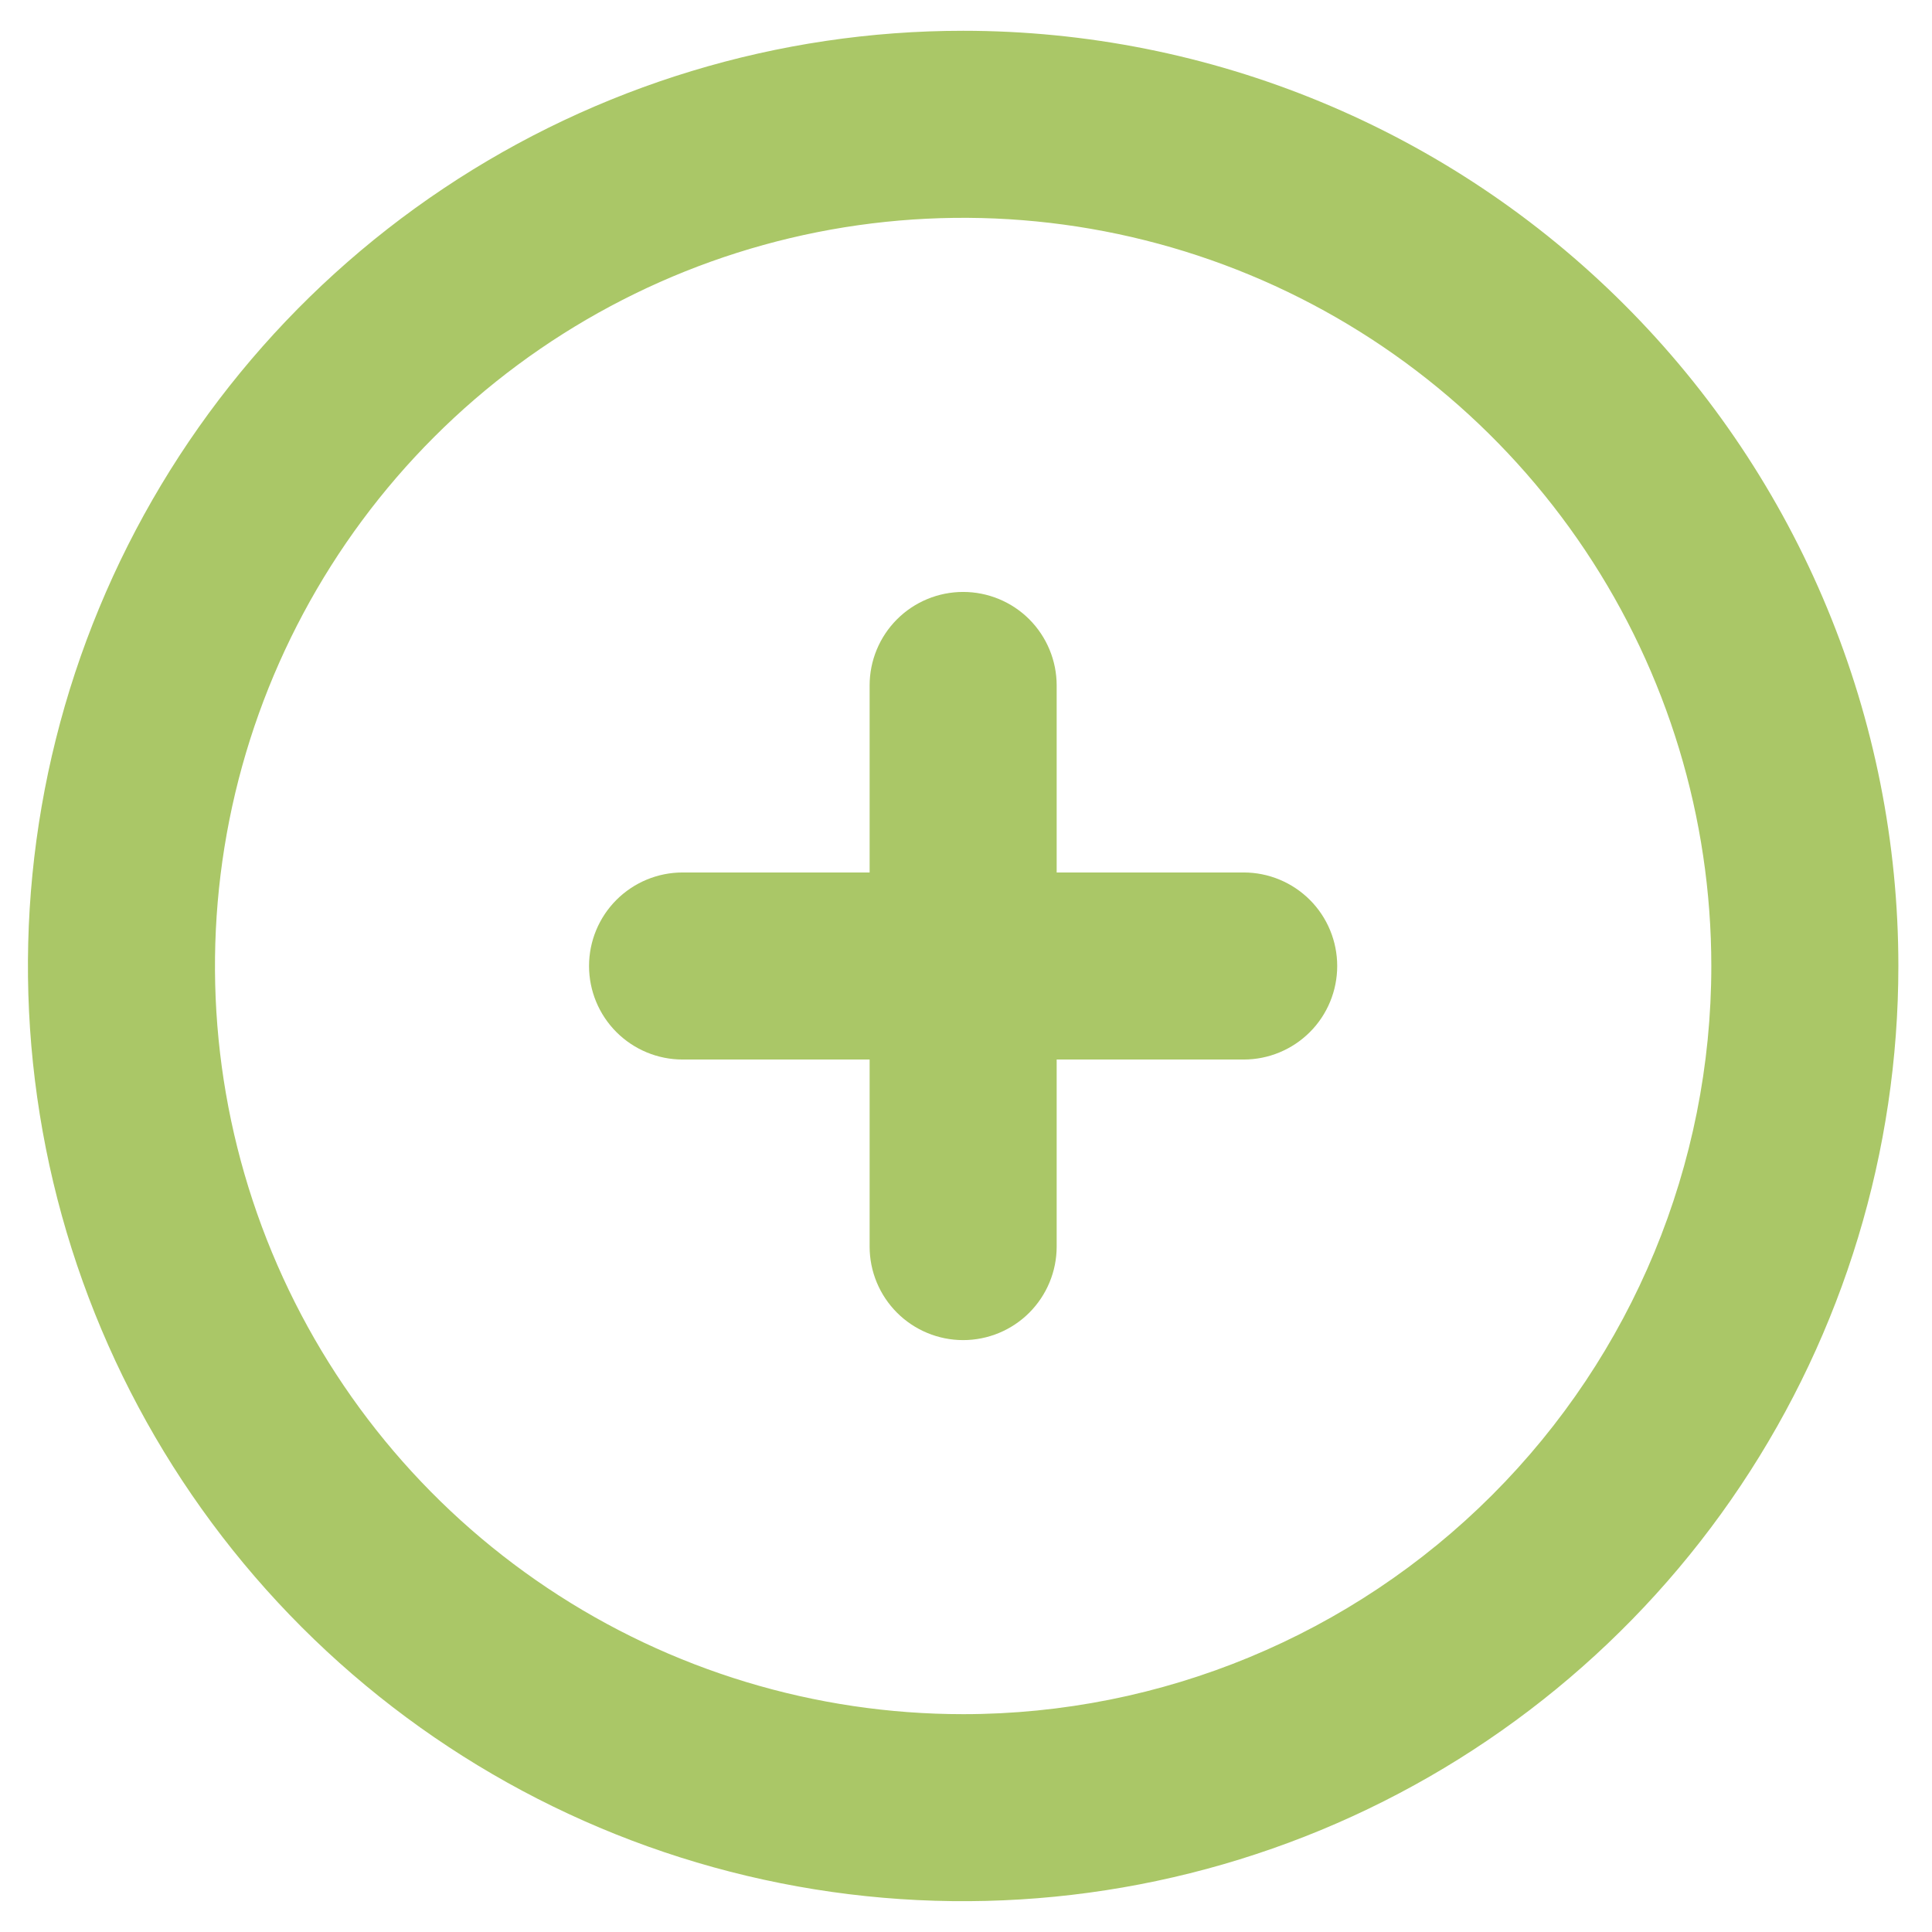 <svg width="44" height="44" viewBox="0 0 44 44" fill="none" xmlns="http://www.w3.org/2000/svg">
<path d="M21.935 0.701C17.723 0.701 13.605 1.95 10.102 4.291C6.599 6.631 3.87 9.958 2.258 13.849C0.645 17.741 0.224 22.024 1.045 26.155C1.867 30.287 3.896 34.082 6.874 37.06C9.853 40.039 13.648 42.068 17.78 42.889C21.911 43.711 26.194 43.289 30.086 41.677C33.977 40.065 37.304 37.336 39.644 33.833C41.984 30.33 43.234 26.212 43.234 22C43.234 19.203 42.683 16.433 41.612 13.849C40.542 11.265 38.973 8.917 36.995 6.94C35.018 4.962 32.67 3.393 30.086 2.323C27.502 1.252 24.732 0.701 21.935 0.701ZM21.935 39.039C18.565 39.039 15.271 38.04 12.469 36.167C9.667 34.295 7.483 31.634 6.193 28.52C4.903 25.407 4.566 21.981 5.223 18.676C5.881 15.371 7.504 12.335 9.887 9.952C12.27 7.569 15.306 5.946 18.611 5.288C21.916 4.631 25.342 4.968 28.456 6.258C31.569 7.548 34.23 9.732 36.102 12.534C37.975 15.336 38.974 18.63 38.974 22C38.974 26.519 37.179 30.853 33.983 34.048C30.788 37.244 26.454 39.039 21.935 39.039Z" fill="#AAC767"/>
<path d="M28.325 19.87H24.065V15.611C24.065 15.046 23.84 14.504 23.441 14.104C23.042 13.705 22.5 13.481 21.935 13.481C21.37 13.481 20.828 13.705 20.429 14.104C20.029 14.504 19.805 15.046 19.805 15.611V19.87H15.545C14.98 19.87 14.439 20.095 14.039 20.494C13.64 20.893 13.415 21.435 13.415 22C13.415 22.565 13.64 23.107 14.039 23.506C14.439 23.905 14.98 24.13 15.545 24.13H19.805V28.39C19.805 28.955 20.029 29.496 20.429 29.896C20.828 30.295 21.37 30.52 21.935 30.52C22.5 30.52 23.042 30.295 23.441 29.896C23.84 29.496 24.065 28.955 24.065 28.39V24.13H28.325C28.89 24.13 29.431 23.905 29.831 23.506C30.23 23.107 30.454 22.565 30.454 22C30.454 21.435 30.23 20.893 29.831 20.494C29.431 20.095 28.89 19.87 28.325 19.87Z" fill="#AAC767"/>
</svg>
